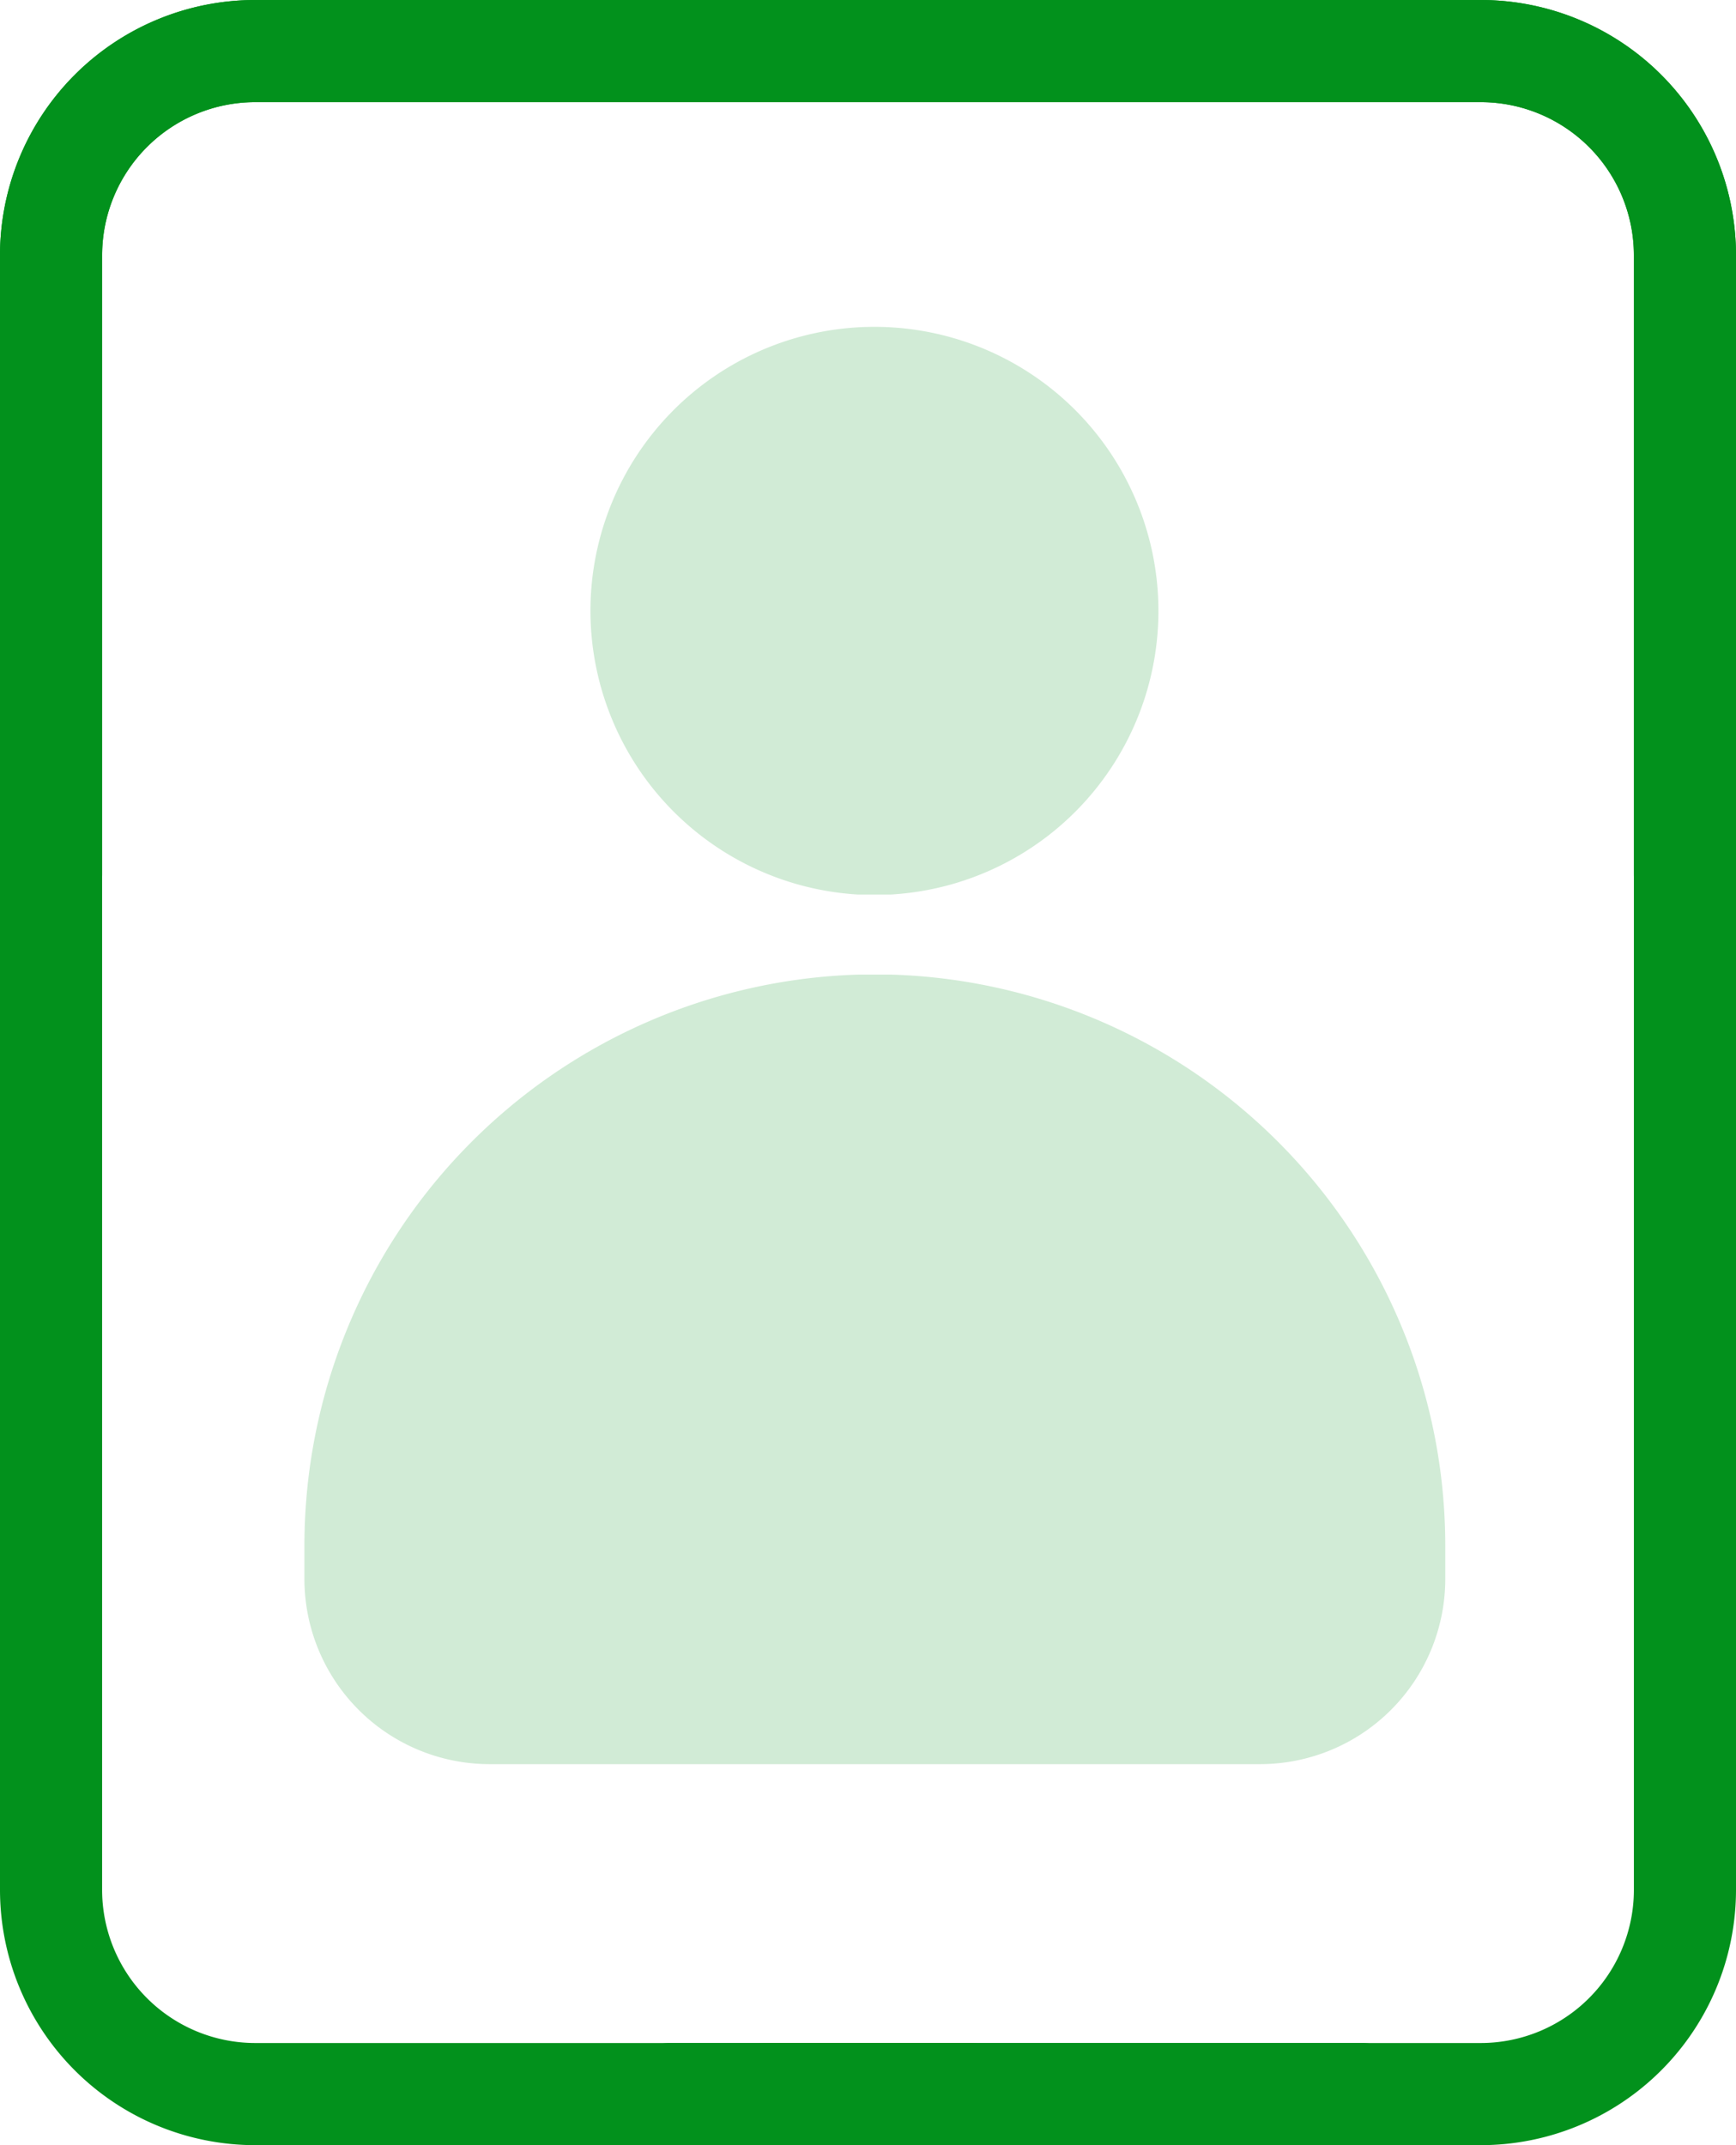 <svg xmlns="http://www.w3.org/2000/svg" width="17" height="21" viewBox="0 0 17 21">
  <g id="Group_12127" data-name="Group 12127" transform="translate(-739 -191)">
    <g id="delete" transform="translate(739 191)">
      <g id="Group_12121" data-name="Group 12121" transform="translate(3 6)">
        <path id="Path_8445" data-name="Path 8445" d="M10.335,15H3.564a.5.5,0,1,1,0-1h6.771a.5.5,0,1,1,0,1Z" fill="#02911c"/>
      </g>
      <g id="Group_12126" data-name="Group 12126">
        <g id="Group_12125" data-name="Group 12125">
          <path id="Path_8449" data-name="Path 8449" d="M9.5,21h-7A2.5,2.5,0,0,1,0,18.5V2.5A2.5,2.5,0,0,1,2.5,0h12A2.5,2.5,0,0,1,17,2.5V8.56a.5.5,0,0,1-1,0V2.5A1.5,1.5,0,0,0,14.5,1H2.5A1.5,1.5,0,0,0,1,2.5v16A1.5,1.5,0,0,0,2.5,20h7a.5.5,0,0,1,0,1Z" fill="#02911c"/>
        </g>
        <path id="Path_7705" data-name="Path 7705" d="M11.782,96.077a2.781,2.781,0,1,1,2.941,2.776H14.4A2.785,2.785,0,0,1,11.782,96.077Zm8.371,9.477a1.814,1.814,0,0,1-1.812,1.812H10.793a1.814,1.814,0,0,1-1.812-1.812v-.331a5.594,5.594,0,0,1,5.42-5.586c.054,0,.112,0,.166,0s.112,0,.166,0a5.594,5.594,0,0,1,5.42,5.586Z" transform="translate(-6 -90.096)" fill="#02911c" opacity="0.18"/>
      </g>
    </g>
    <g id="delete-2" data-name="delete" transform="translate(760 190)">
      <g id="Group_12126-2" data-name="Group 12126">
        <g id="Group_12125-2" data-name="Group 12125" transform="translate(-21 1)">
          <path id="Path_8449-2" data-name="Path 8449" d="M7.5,21h7A2.5,2.5,0,0,0,17,18.5V2.5A2.5,2.5,0,0,0,14.5,0H2.5A2.5,2.5,0,0,0,0,2.5V8.56a.5.5,0,0,0,1,0V2.5A1.5,1.5,0,0,1,2.5,1h12A1.5,1.5,0,0,1,16,2.5v16A1.5,1.5,0,0,1,14.5,20h-7a.5.5,0,0,0,0,1Z" fill="#02911c"/>
        </g>
      </g>
    </g>
  </g>
</svg>
